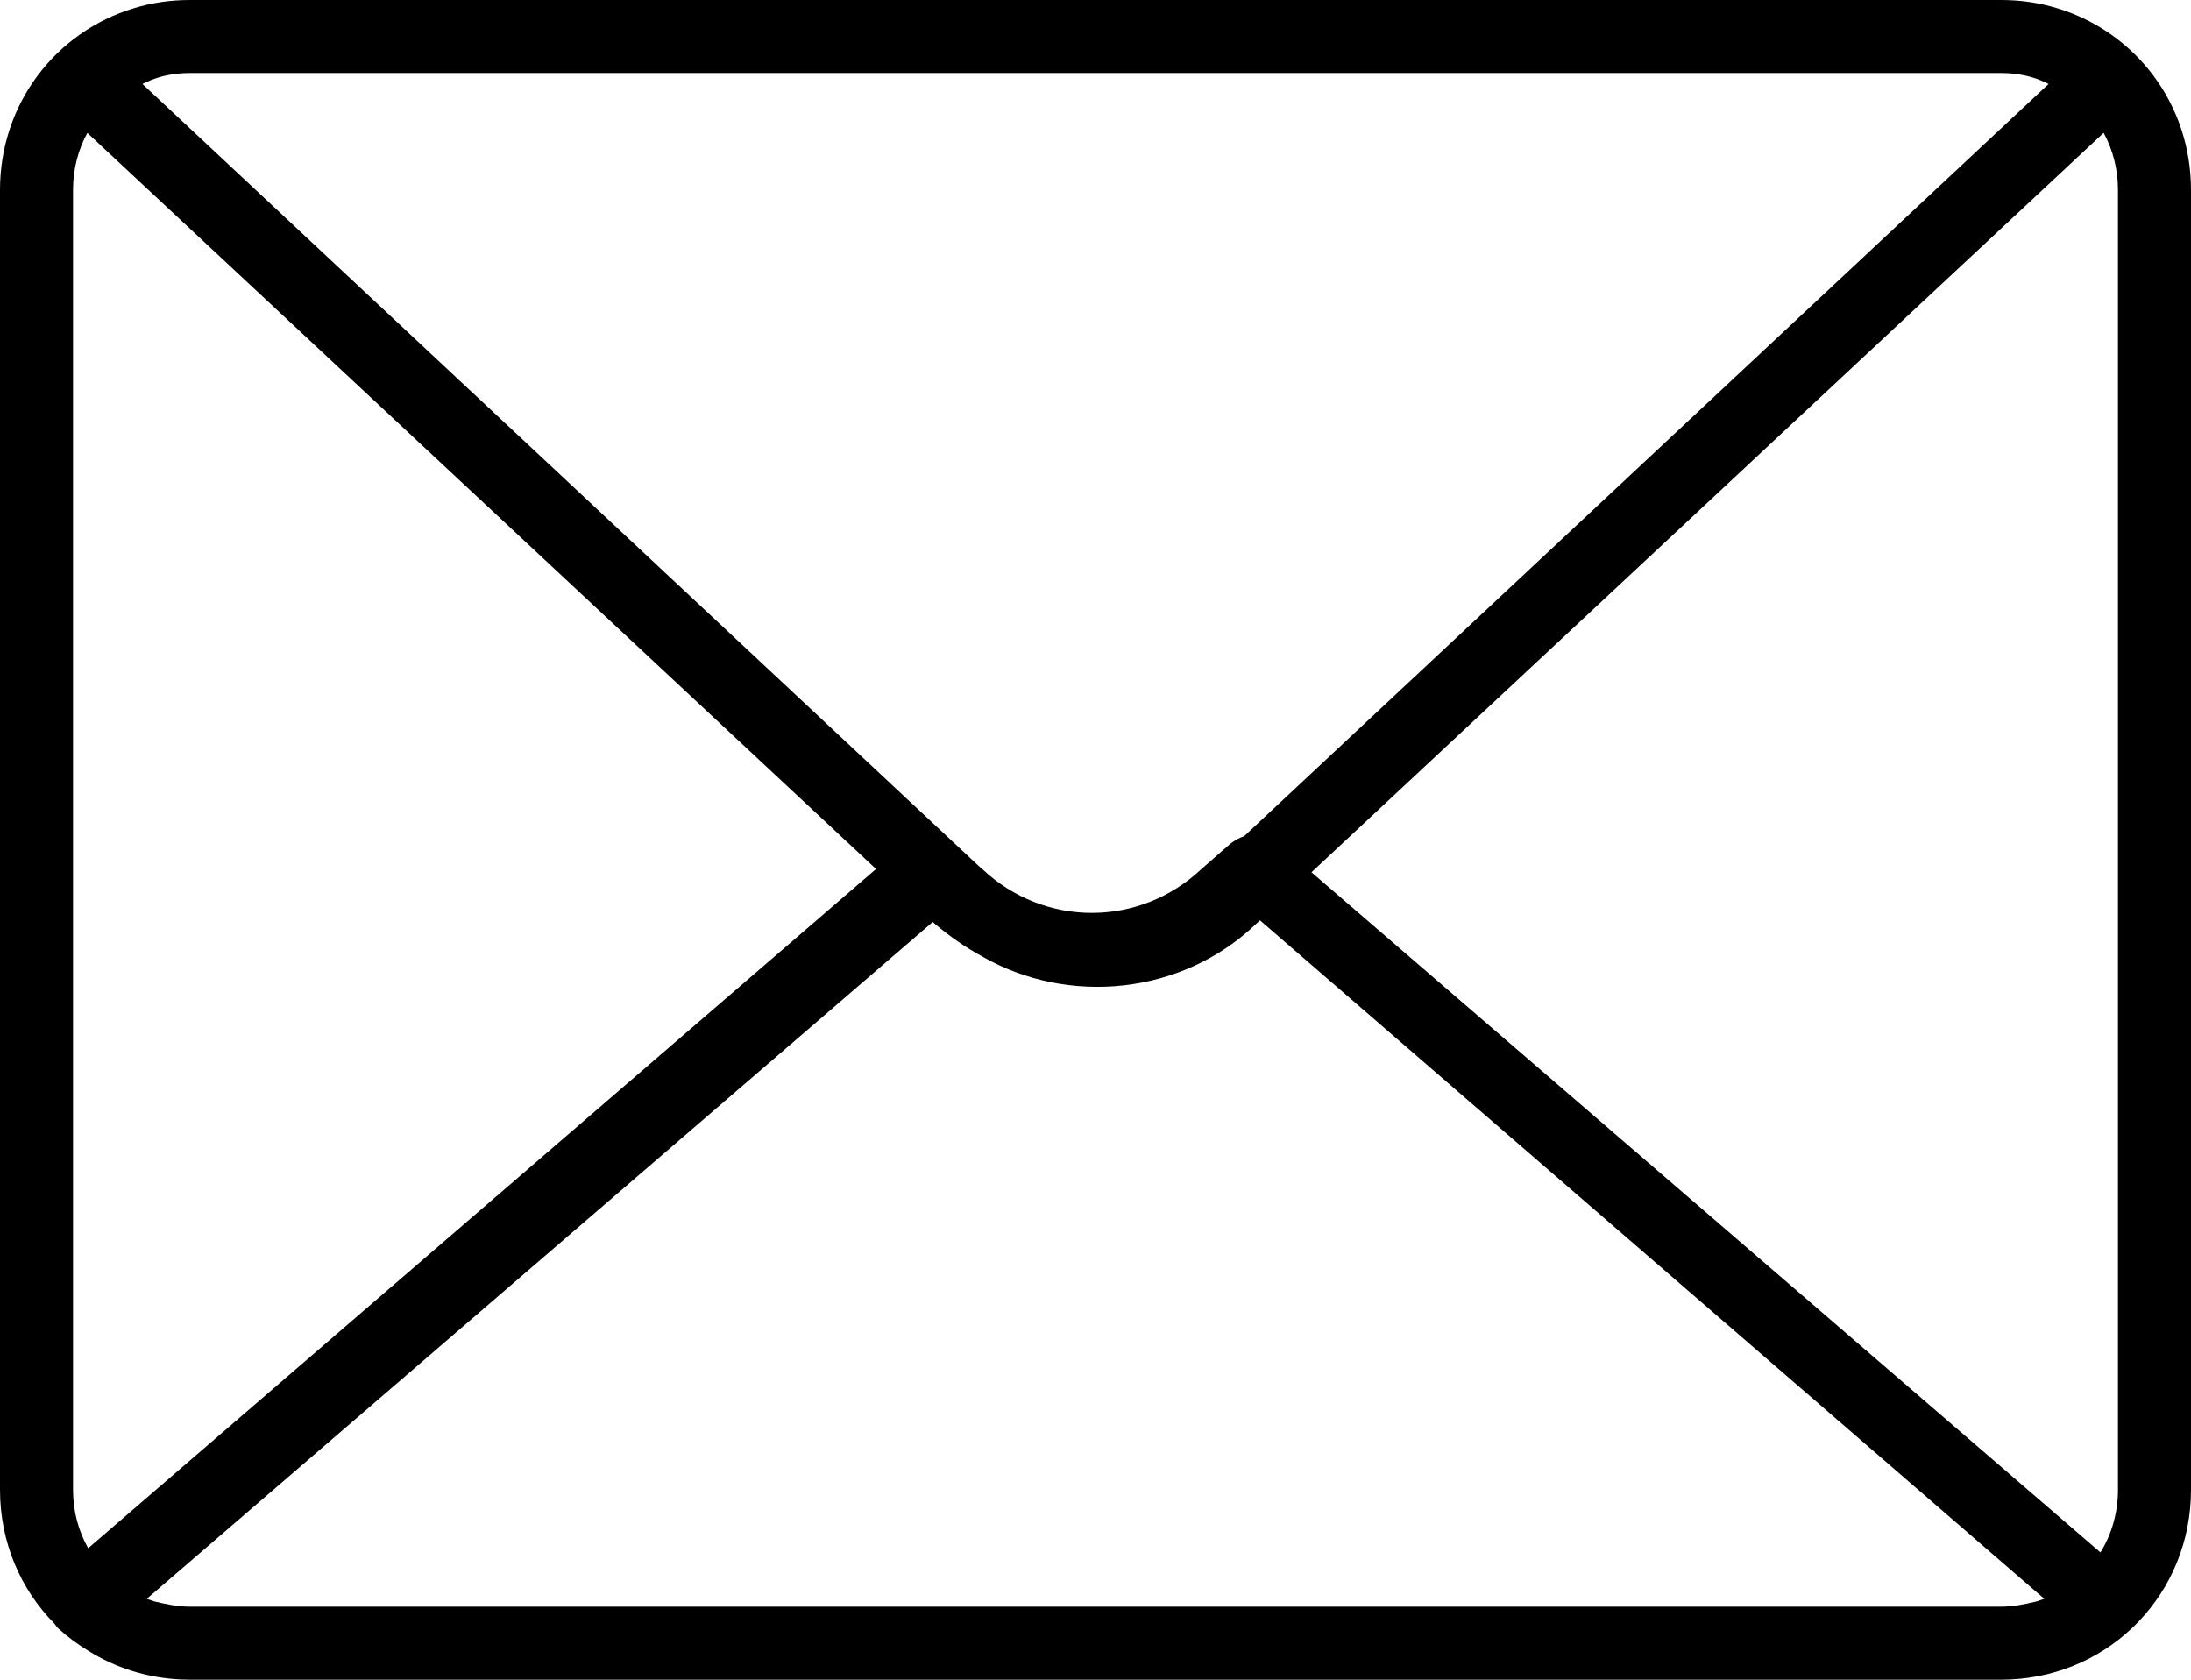 <svg width="30" height="23" viewBox="0 0 30 23" fill="none" xmlns="http://www.w3.org/2000/svg">
<path d="M28.165 0.112C27.925 0.038 27.67 0 27.4 0H2.6C2.33 0 2.075 0.038 1.835 0.112C0.766 0.434 0 1.417 0 2.6V20.4C0 21.119 0.283 21.765 0.746 22.233C0.762 22.257 0.78 22.28 0.8 22.3C0.93 22.417 1.07 22.52 1.217 22.609C1.584 22.837 2.013 22.976 2.476 22.997C2.517 22.999 2.559 23 2.6 23H27.4C27.441 23 27.483 22.999 27.524 22.997C28.915 22.934 30 21.808 30 20.4V2.6C30 1.417 29.234 0.434 28.165 0.112ZM17.957 11.944L28.804 1.819C28.929 2.049 29 2.314 29 2.6V20.4C29 20.718 28.912 21.011 28.76 21.257L17.957 11.944ZM27.4 1C27.429 1 27.458 1.001 27.486 1.002C27.5 1.003 27.514 1.004 27.528 1.005C27.543 1.006 27.558 1.007 27.573 1.009C27.58 1.01 27.587 1.011 27.594 1.012C27.759 1.031 27.905 1.077 28.05 1.15L17.037 11.448C16.972 11.471 16.909 11.506 16.85 11.55L16.45 11.9C15.6 12.7 14.3 12.7 13.45 11.9L13.396 11.853L1.95 1.15C2.095 1.077 2.241 1.031 2.406 1.012C2.413 1.011 2.42 1.01 2.427 1.009C2.442 1.007 2.457 1.006 2.472 1.005C2.486 1.004 2.5 1.003 2.514 1.002C2.542 1.001 2.571 1 2.6 1H27.4V1ZM1.207 21.2C1.075 20.966 1 20.694 1 20.4V2.6C1 2.314 1.071 2.049 1.196 1.82L11.995 11.899L1.207 21.2ZM2.6 22C2.438 22 2.276 21.967 2.113 21.928C2.078 21.917 2.044 21.905 2.01 21.892L12.772 12.624L12.8 12.65C13.006 12.824 13.222 12.973 13.447 13.096C14.628 13.773 16.183 13.625 17.2 12.65L17.252 12.602L27.991 21.892C27.956 21.905 27.922 21.917 27.887 21.928C27.724 21.967 27.562 22 27.4 22H2.6V22Z" fill="black"/>
</svg>
